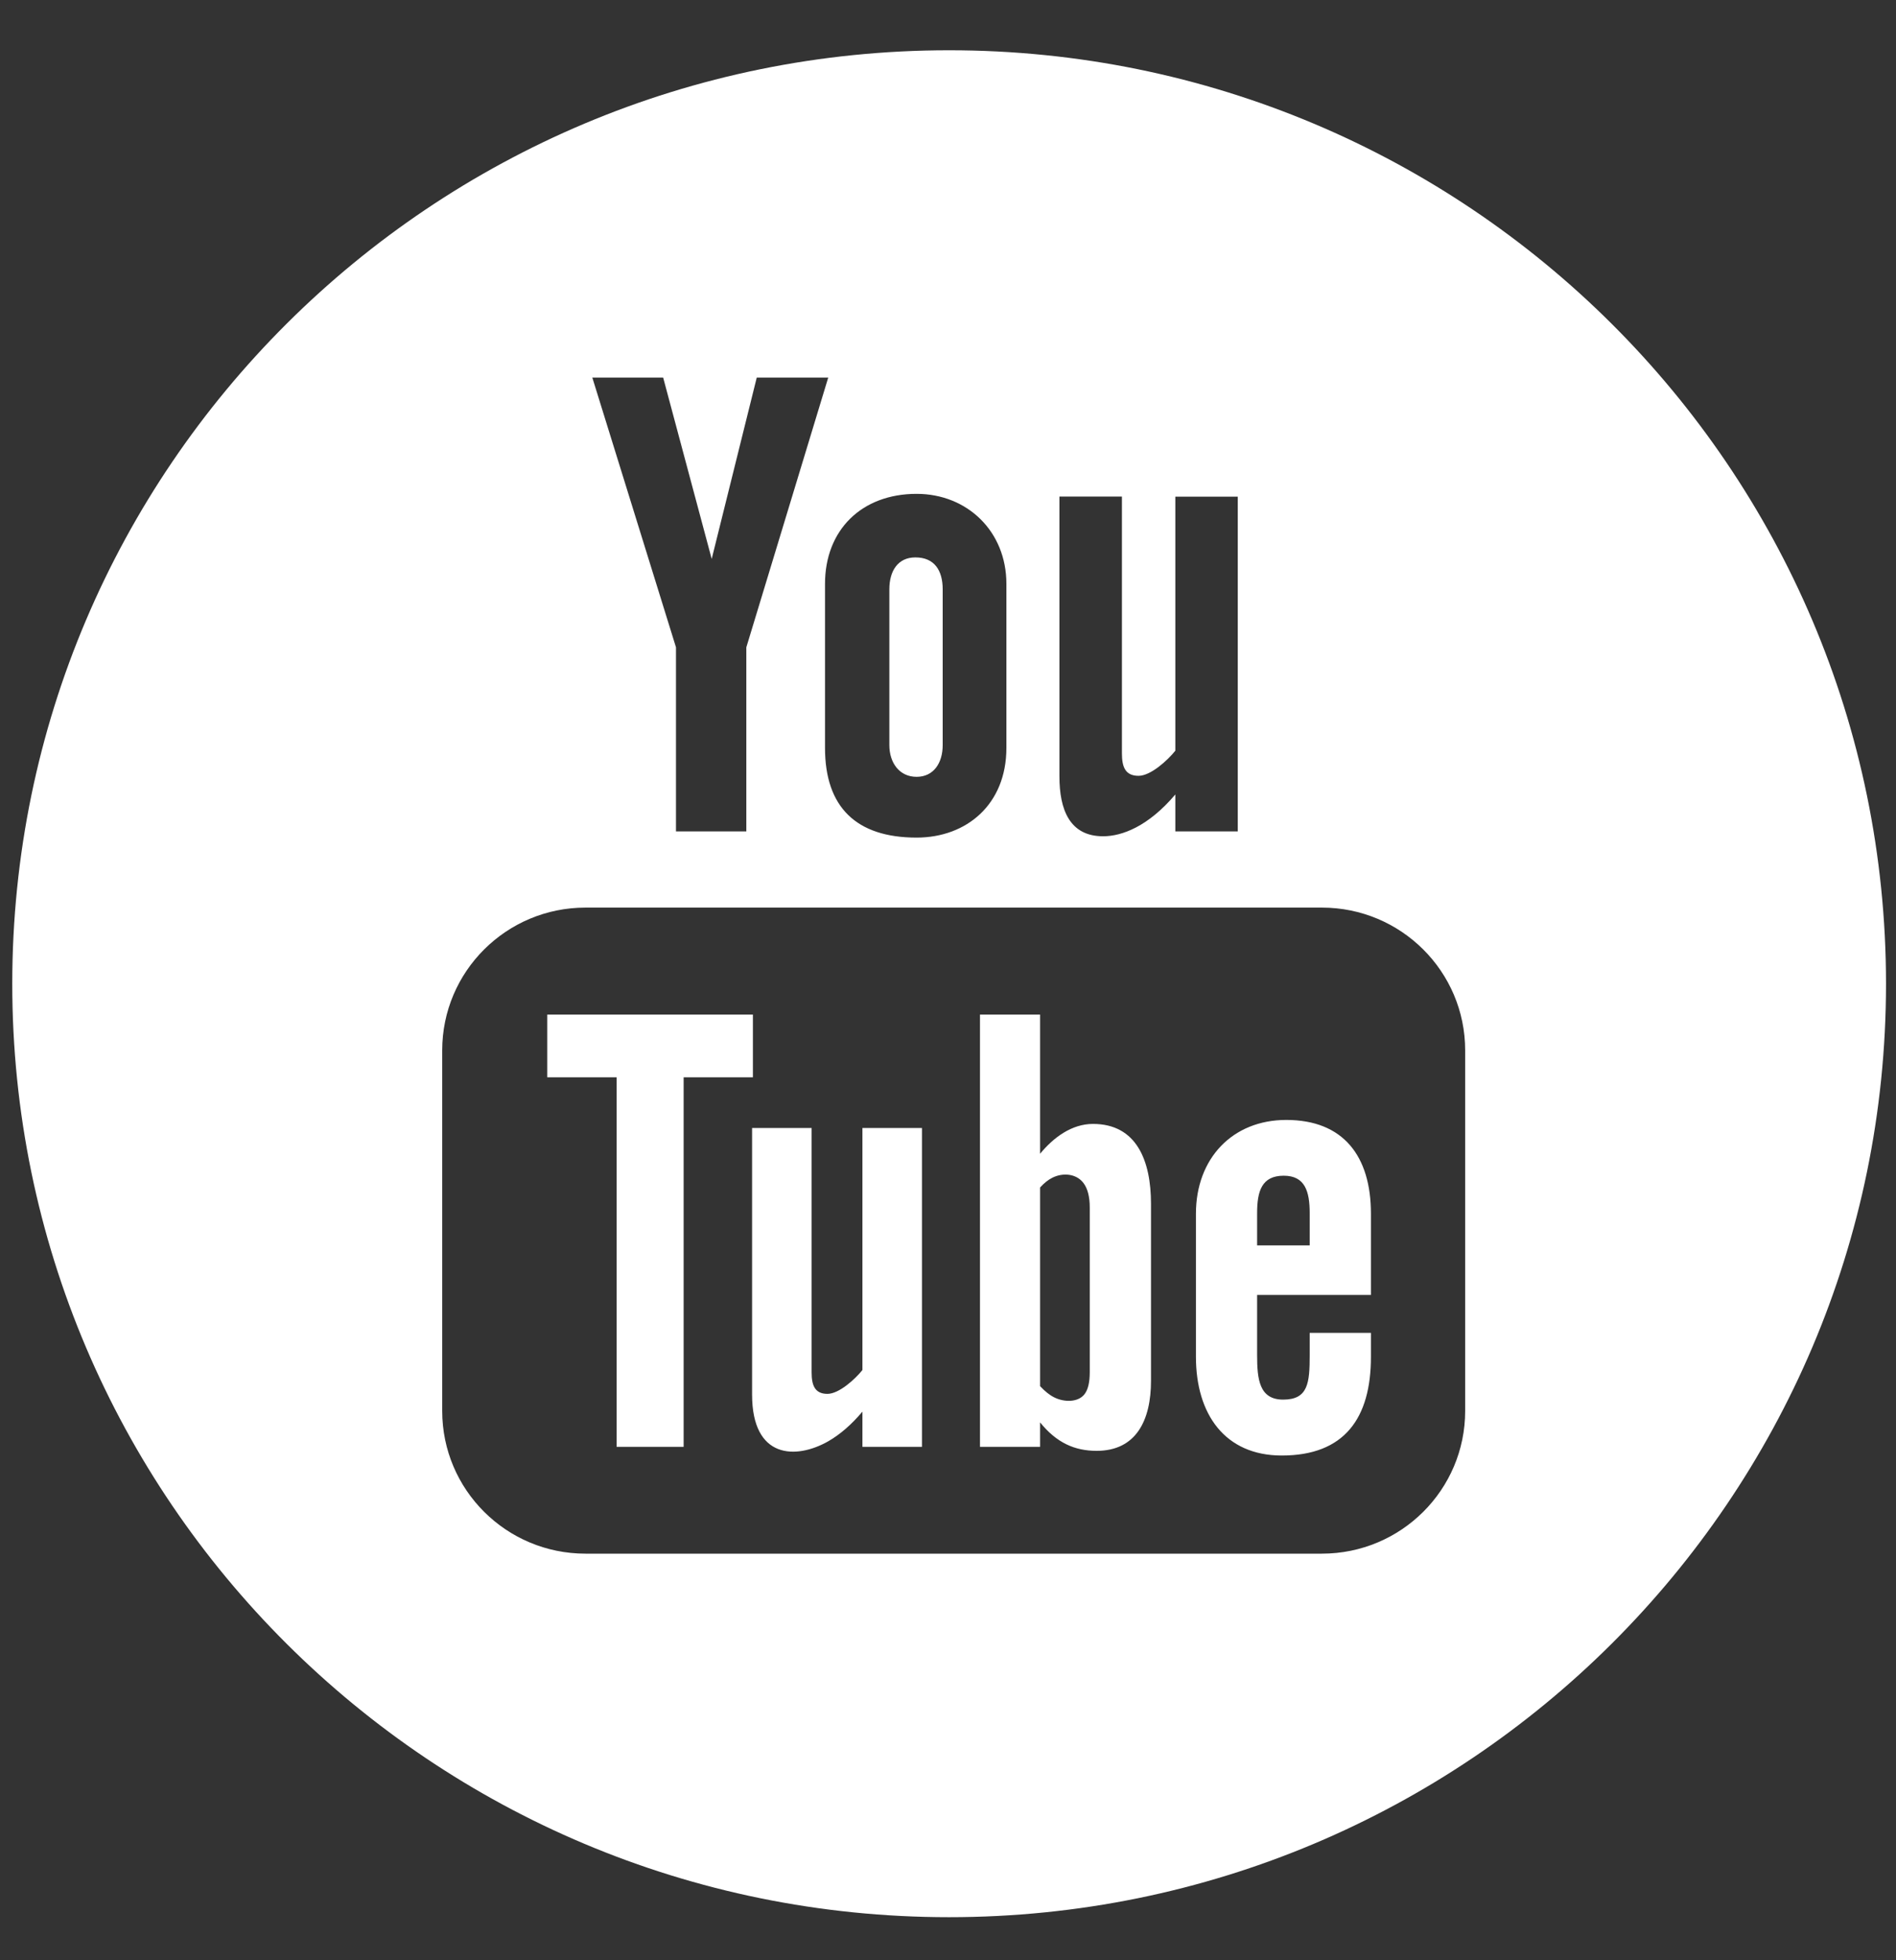 <svg width="30px" height="31px" viewBox="0 0 30 31" version="1.1" xmlns="http://www.w3.org/2000/svg" xmlns:xlink="http://www.w3.org/1999/xlink">
    <rect x="0" y="0" width="30" height="31" fill="#333333" stroke="none"/>
    <!-- Generator: Sketch 49.3 (51167) - http://www.bohemiancoding.com/sketch -->
    <desc>Created with Sketch.</desc>
    <defs></defs>
    <g id="Welcome" stroke="none" stroke-width="1" fill="none" fill-rule="evenodd">
        <g id="Desktop" transform="translate(-629, -8075)" fill="#FFFFFF">
            <g id="Page-1" transform="translate(514, 8075)">
                <g id="Group-19" transform="translate(115.194, 0.795)">
                    <path d="M22.989,21.518 C22.989,22.765 21.974,23.775 20.722,23.775 L9.07,23.775 C7.818,23.775 6.803,22.765 6.803,21.518 L6.803,15.816 C6.803,14.569 7.818,13.558 9.07,13.558 L20.722,13.558 C21.974,13.558 22.989,14.569 22.989,15.816 L22.989,21.518 Z M10.299,5.176 L11.067,8.044 L11.78,5.176 L12.911,5.176 L11.615,9.442 L11.615,12.353 L10.502,12.353 L10.502,9.442 L9.178,5.176 L10.299,5.176 Z M14.309,7.015 C15.111,7.015 15.73,7.608 15.73,8.438 L15.73,11.033 C15.73,11.922 15.104,12.451 14.309,12.451 C13.351,12.451 12.86,11.966 12.86,11.033 L12.86,8.438 C12.86,7.588 13.438,7.015 14.309,7.015 L14.309,7.015 Z M16.569,7.058 L17.558,7.058 L17.558,11.118 C17.558,11.331 17.609,11.474 17.821,11.474 C18.014,11.474 18.282,11.228 18.403,11.077 L18.403,7.059 L19.391,7.059 L19.391,12.353 L18.403,12.353 L18.403,11.769 C17.974,12.275 17.559,12.43 17.26,12.43 C16.73,12.43 16.569,12.007 16.569,11.484 L16.569,7.058 Z M14.823,0 C6.637,0 0,6.61 0,14.763 C0,22.915 6.637,29.524 14.823,29.524 C23.011,29.524 29.648,22.915 29.648,14.763 C29.648,6.61 23.011,0 14.823,0 L14.823,0 Z M20.529,18.9 L19.697,18.9 L19.697,18.39 C19.697,18.043 19.77,17.798 20.118,17.798 C20.456,17.798 20.529,18.048 20.529,18.39 L20.529,18.9 Z M20.158,16.916 C19.309,16.916 18.729,17.523 18.729,18.399 L18.729,20.662 C18.729,21.57 19.188,22.223 20.087,22.223 C21.079,22.223 21.498,21.634 21.498,20.662 L21.498,20.283 L20.529,20.283 L20.529,20.634 C20.529,21.073 20.506,21.339 20.109,21.339 C19.729,21.339 19.697,21.013 19.697,20.634 L19.697,19.683 L21.498,19.683 L21.498,18.399 C21.498,17.487 21.061,16.916 20.158,16.916 L20.158,16.916 Z M11.719,16.242 L10.623,16.242 L10.623,22.086 L9.563,22.086 L9.563,16.242 L8.465,16.242 L8.465,15.25 L11.719,15.25 L11.719,16.242 Z M13.452,17.043 L14.394,17.043 L14.394,22.086 L13.452,22.086 L13.452,21.529 C13.279,21.734 13.098,21.891 12.911,21.998 C12.403,22.287 11.706,22.281 11.706,21.258 L11.706,17.043 L12.648,17.043 L12.648,20.908 C12.648,21.111 12.698,21.248 12.898,21.248 C13.082,21.248 13.338,21.014 13.452,20.871 L13.452,17.043 Z M13.878,10.988 L13.878,8.525 C13.878,8.235 14.012,8.02 14.29,8.02 C14.593,8.02 14.722,8.228 14.722,8.525 L14.722,10.988 C14.722,11.276 14.575,11.49 14.309,11.49 C14.036,11.49 13.878,11.267 13.878,10.988 L13.878,10.988 Z M17.049,20.904 C17.049,21.065 17.022,21.18 16.967,21.252 C16.864,21.387 16.639,21.381 16.486,21.303 C16.414,21.268 16.34,21.208 16.263,21.126 L16.263,17.984 C16.327,17.914 16.391,17.863 16.457,17.83 C16.622,17.747 16.835,17.763 16.949,17.913 C17.015,18 17.049,18.13 17.049,18.3 L17.049,20.904 Z M17.1,16.979 C16.764,16.979 16.475,17.193 16.263,17.451 L16.263,15.25 L15.312,15.25 L15.312,22.086 L16.263,22.086 L16.263,21.699 C16.525,22.024 16.813,22.149 17.158,22.149 C17.784,22.149 18.018,21.665 18.018,21.041 L18.018,18.244 C18.018,17.56 17.79,16.979 17.1,16.979 L17.1,16.979 Z" id="Fill-17"></path>
                </g>
            </g>
        </g>
    </g>
</svg>